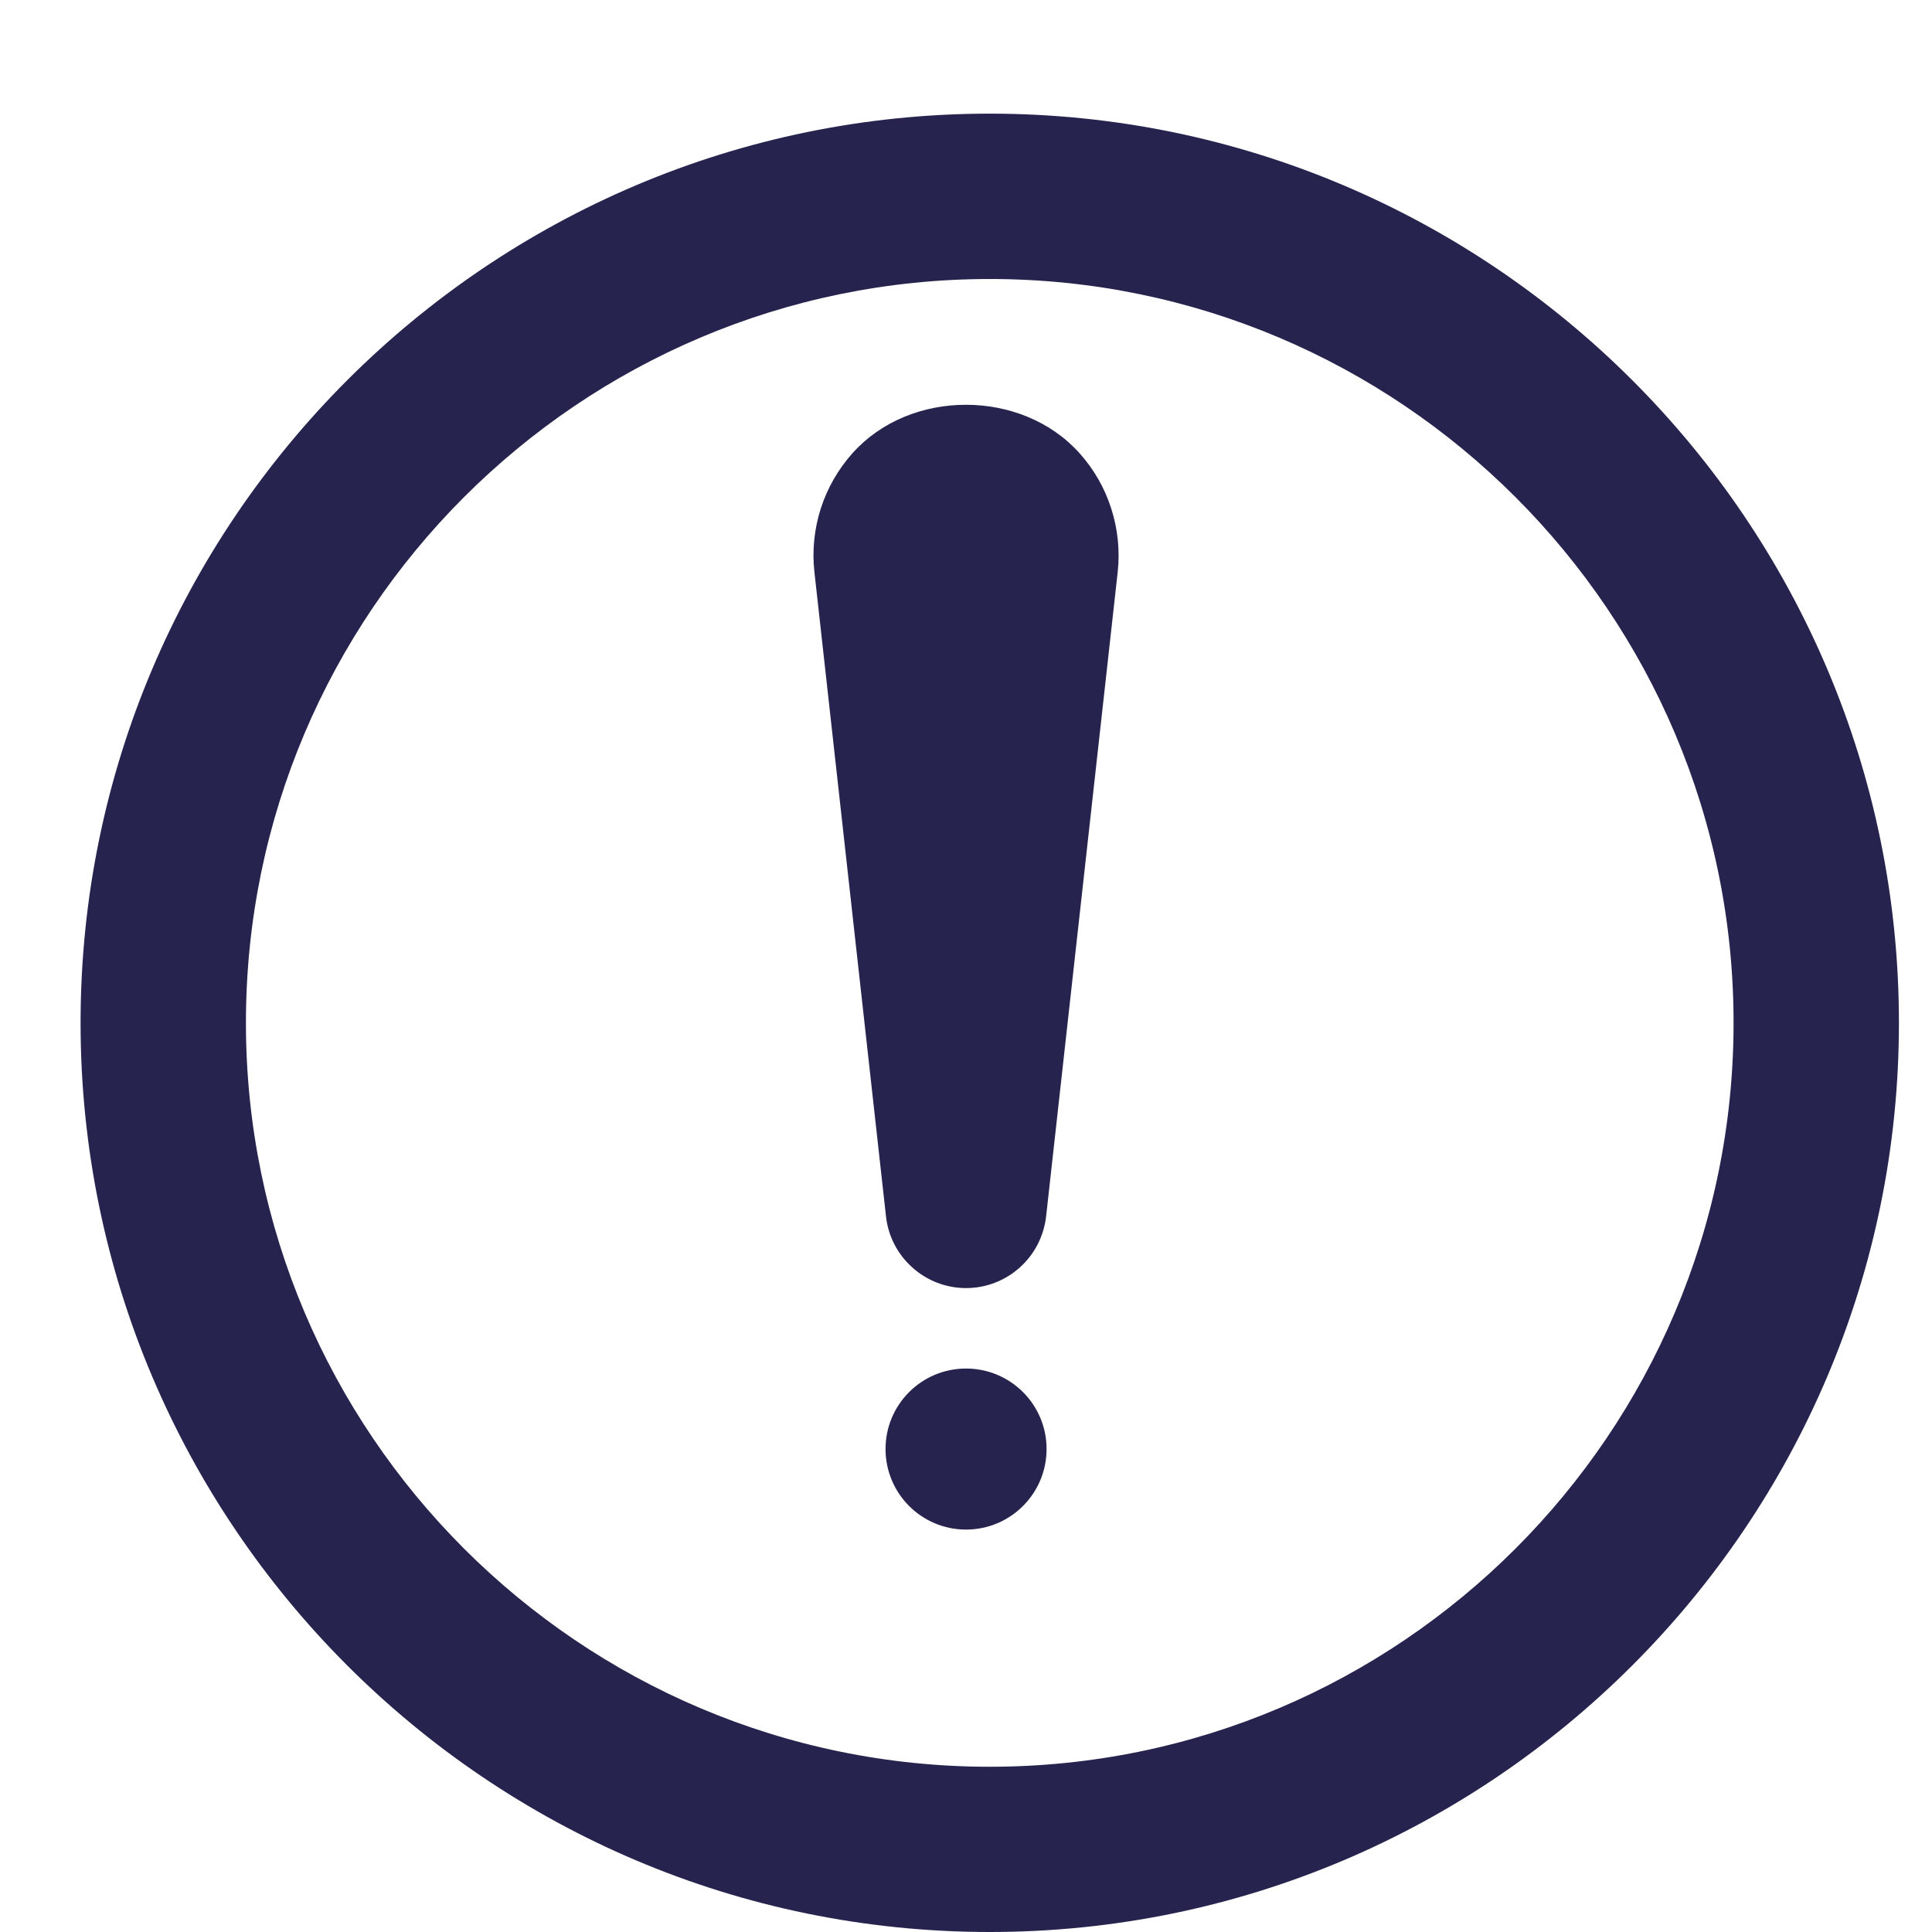 <svg width="17" height="17" viewBox="0 0 17 17" fill="none" xmlns="http://www.w3.org/2000/svg">
<g id="Frame">
<g id="Group">
<path id="Vector" d="M8.709 1C4.298 1 0.709 4.589 0.709 9C0.709 13.411 4.298 17 8.709 17C13.12 17 16.709 13.411 16.709 9C16.709 4.589 13.12 1 8.709 1ZM8.709 15.546C5.1 15.546 2.164 12.61 2.164 9C2.164 5.391 5.1 2.455 8.709 2.455C12.318 2.455 15.254 5.391 15.254 9C15.254 12.61 12.318 15.546 8.709 15.546Z" fill="#26234F"/>
<path id="Vector_2" d="M8.5 13.459C8.892 13.459 9.209 13.142 9.209 12.75C9.209 12.359 8.892 12.042 8.5 12.042C8.109 12.042 7.792 12.359 7.792 12.75C7.792 13.142 8.109 13.459 8.5 13.459Z" fill="#26234F"/>
<path id="Vector_3" d="M7.501 3.988C7.375 4.129 7.28 4.295 7.222 4.475C7.165 4.655 7.145 4.845 7.166 5.032L7.796 10.703C7.815 10.877 7.898 11.037 8.028 11.153C8.158 11.27 8.326 11.334 8.5 11.334C8.675 11.334 8.843 11.27 8.973 11.153C9.103 11.037 9.185 10.877 9.205 10.703L9.835 5.032C9.855 4.845 9.836 4.655 9.778 4.475C9.721 4.295 9.626 4.13 9.5 3.989C8.992 3.42 8.009 3.419 7.501 3.988Z" fill="#26234F"/>
</g>
</g>
</svg>
